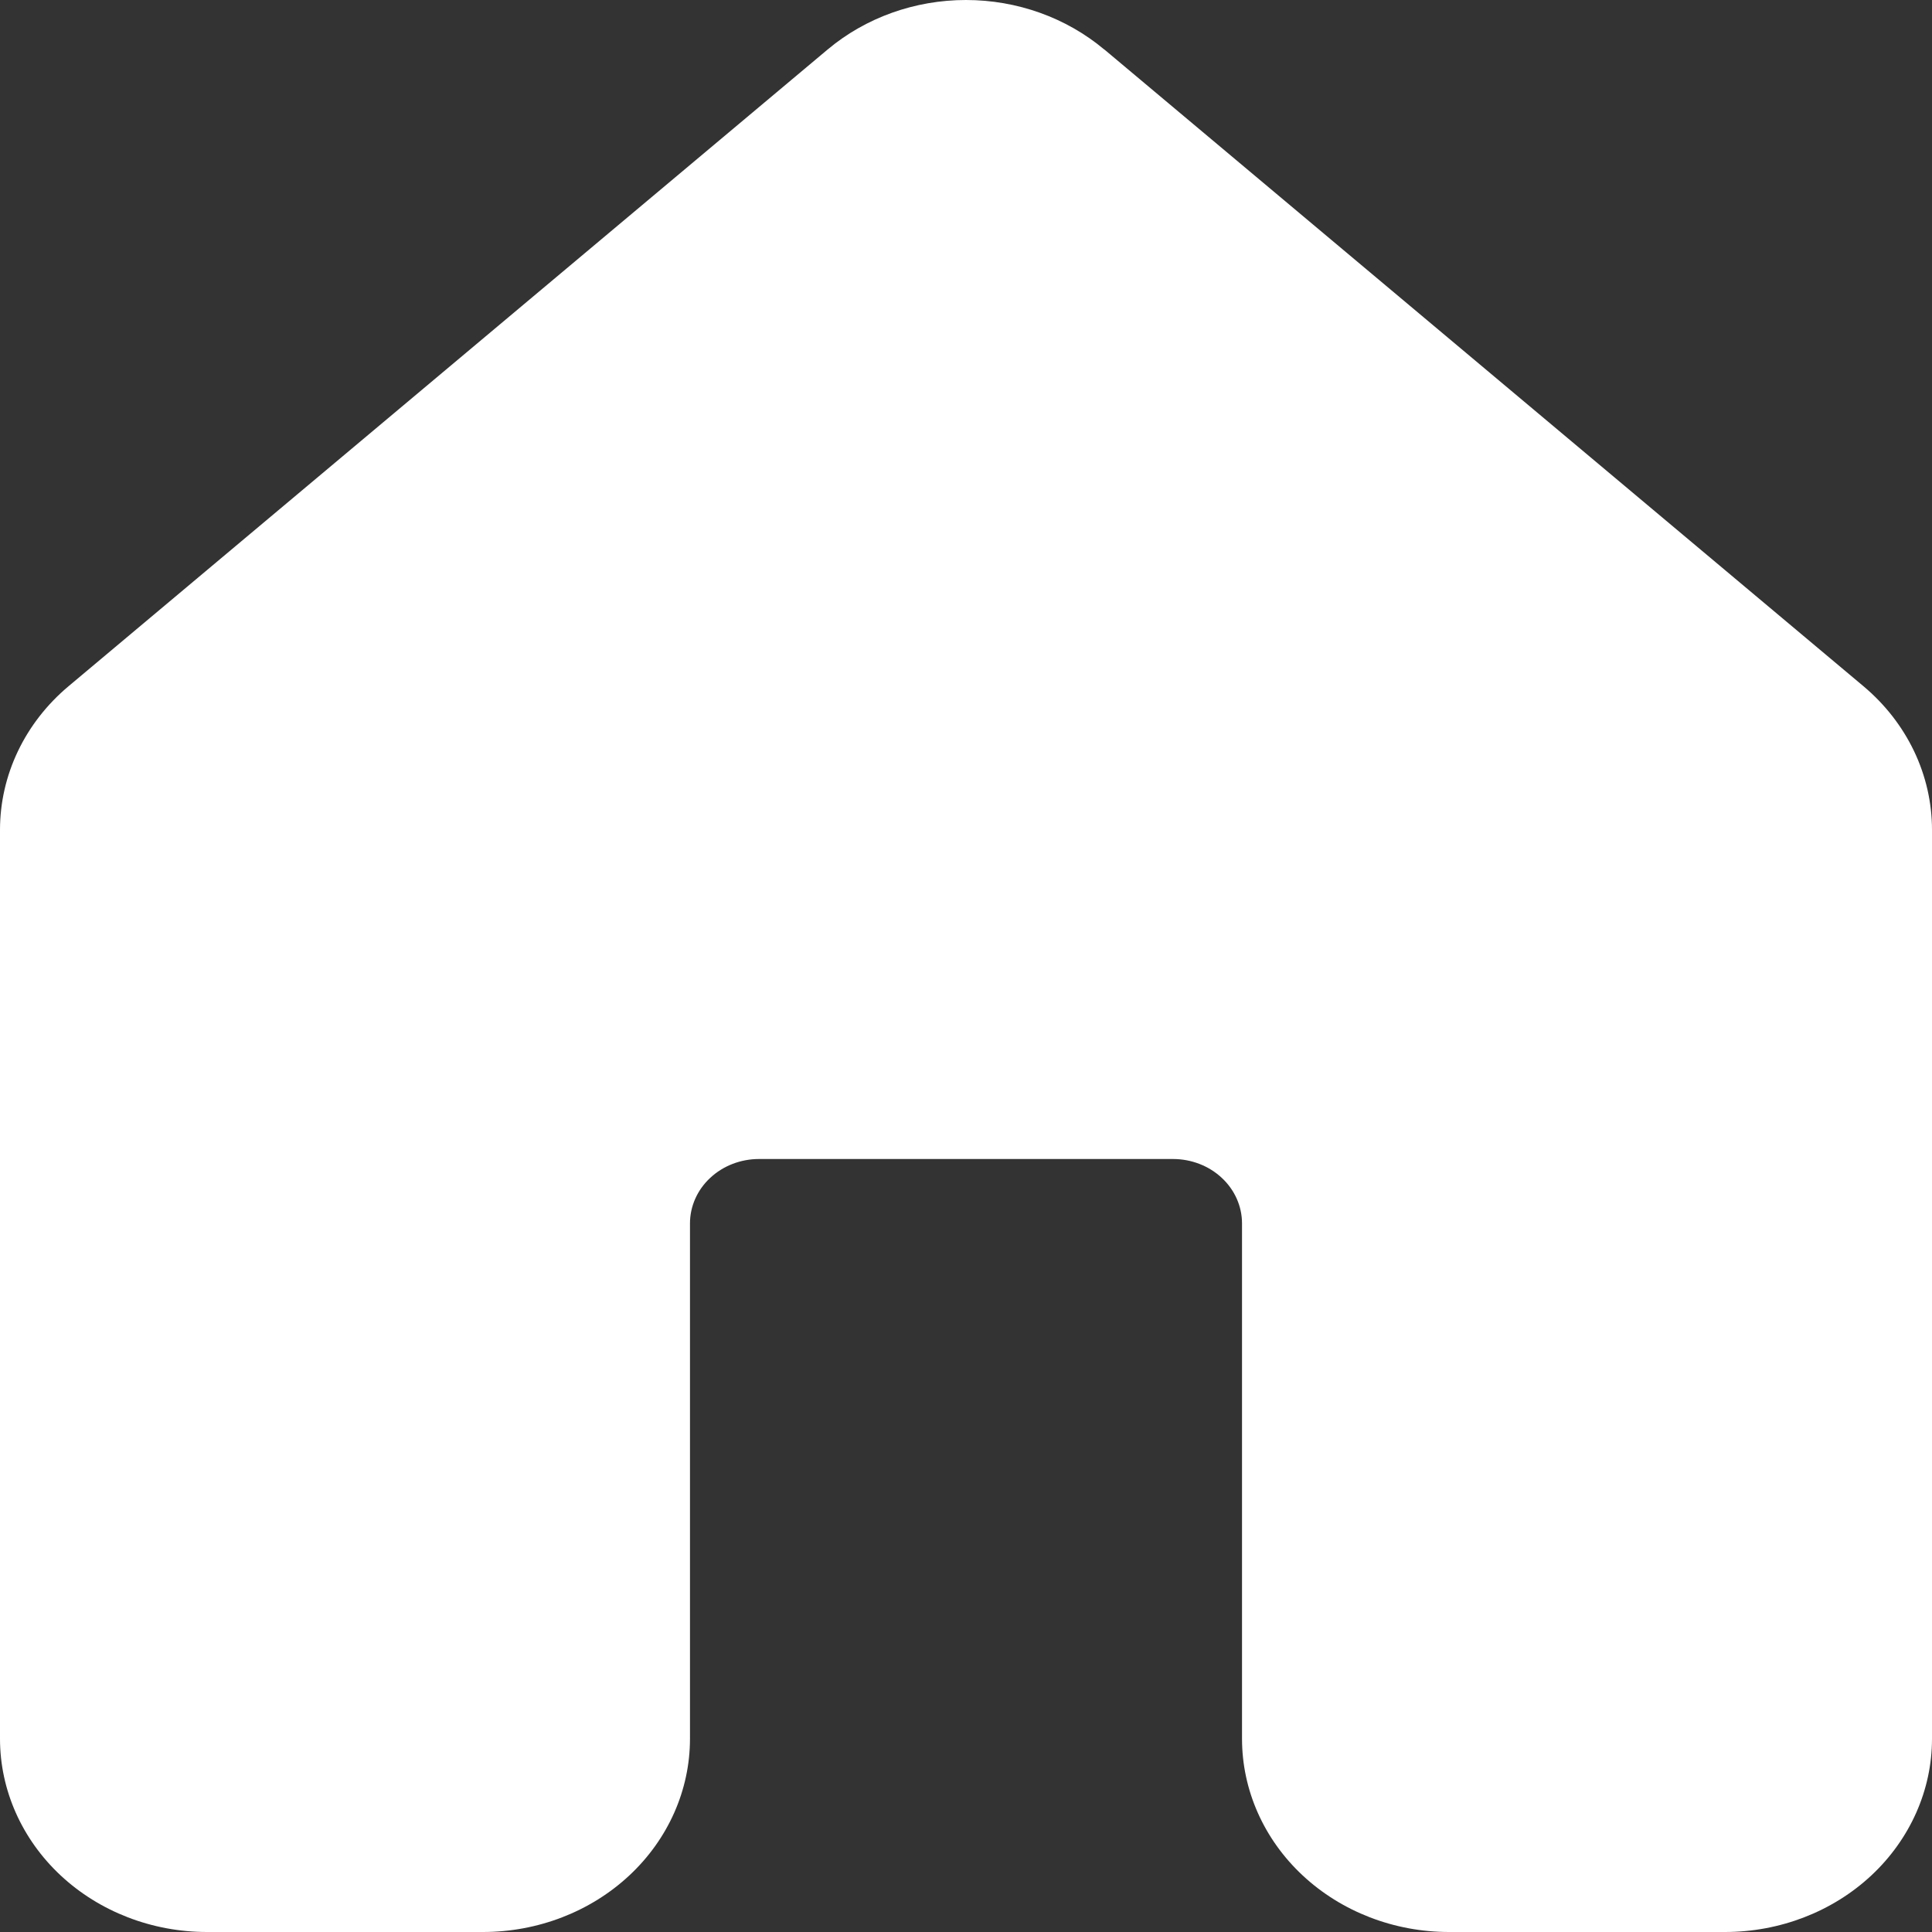 <svg width="30" height="30" viewBox="0 0 30 30" fill="none" xmlns="http://www.w3.org/2000/svg">
<rect x="0" y="0" width="30" height="30" fill="#333333" stroke="none"/>
<path d="M17.147 0.769C16.557 0.274 15.792 0 14.999 0C14.206 0 13.441 0.274 12.851 0.769L1.065 10.655C0.73 10.936 0.462 11.28 0.278 11.665C0.095 12.049 0 12.465 0 12.886V26.999C0 27.795 0.339 28.558 0.941 29.121C1.544 29.684 2.362 30 3.214 30H7.5C8.352 30 9.17 29.684 9.773 29.121C10.376 28.558 10.714 27.795 10.714 26.999V18.997C10.714 18.732 10.827 18.477 11.028 18.29C11.229 18.102 11.502 17.997 11.786 17.997H18.214C18.498 17.997 18.771 18.102 18.972 18.29C19.173 18.477 19.286 18.732 19.286 18.997V26.999C19.286 27.795 19.624 28.558 20.227 29.121C20.83 29.684 21.648 30 22.5 30H26.786C27.638 30 28.456 29.684 29.059 29.121C29.661 28.558 30 27.795 30 26.999V12.886C30 12.465 29.905 12.049 29.722 11.665C29.538 11.28 29.27 10.936 28.935 10.655L17.149 0.769H17.147Z" fill="white"/>
</svg>
